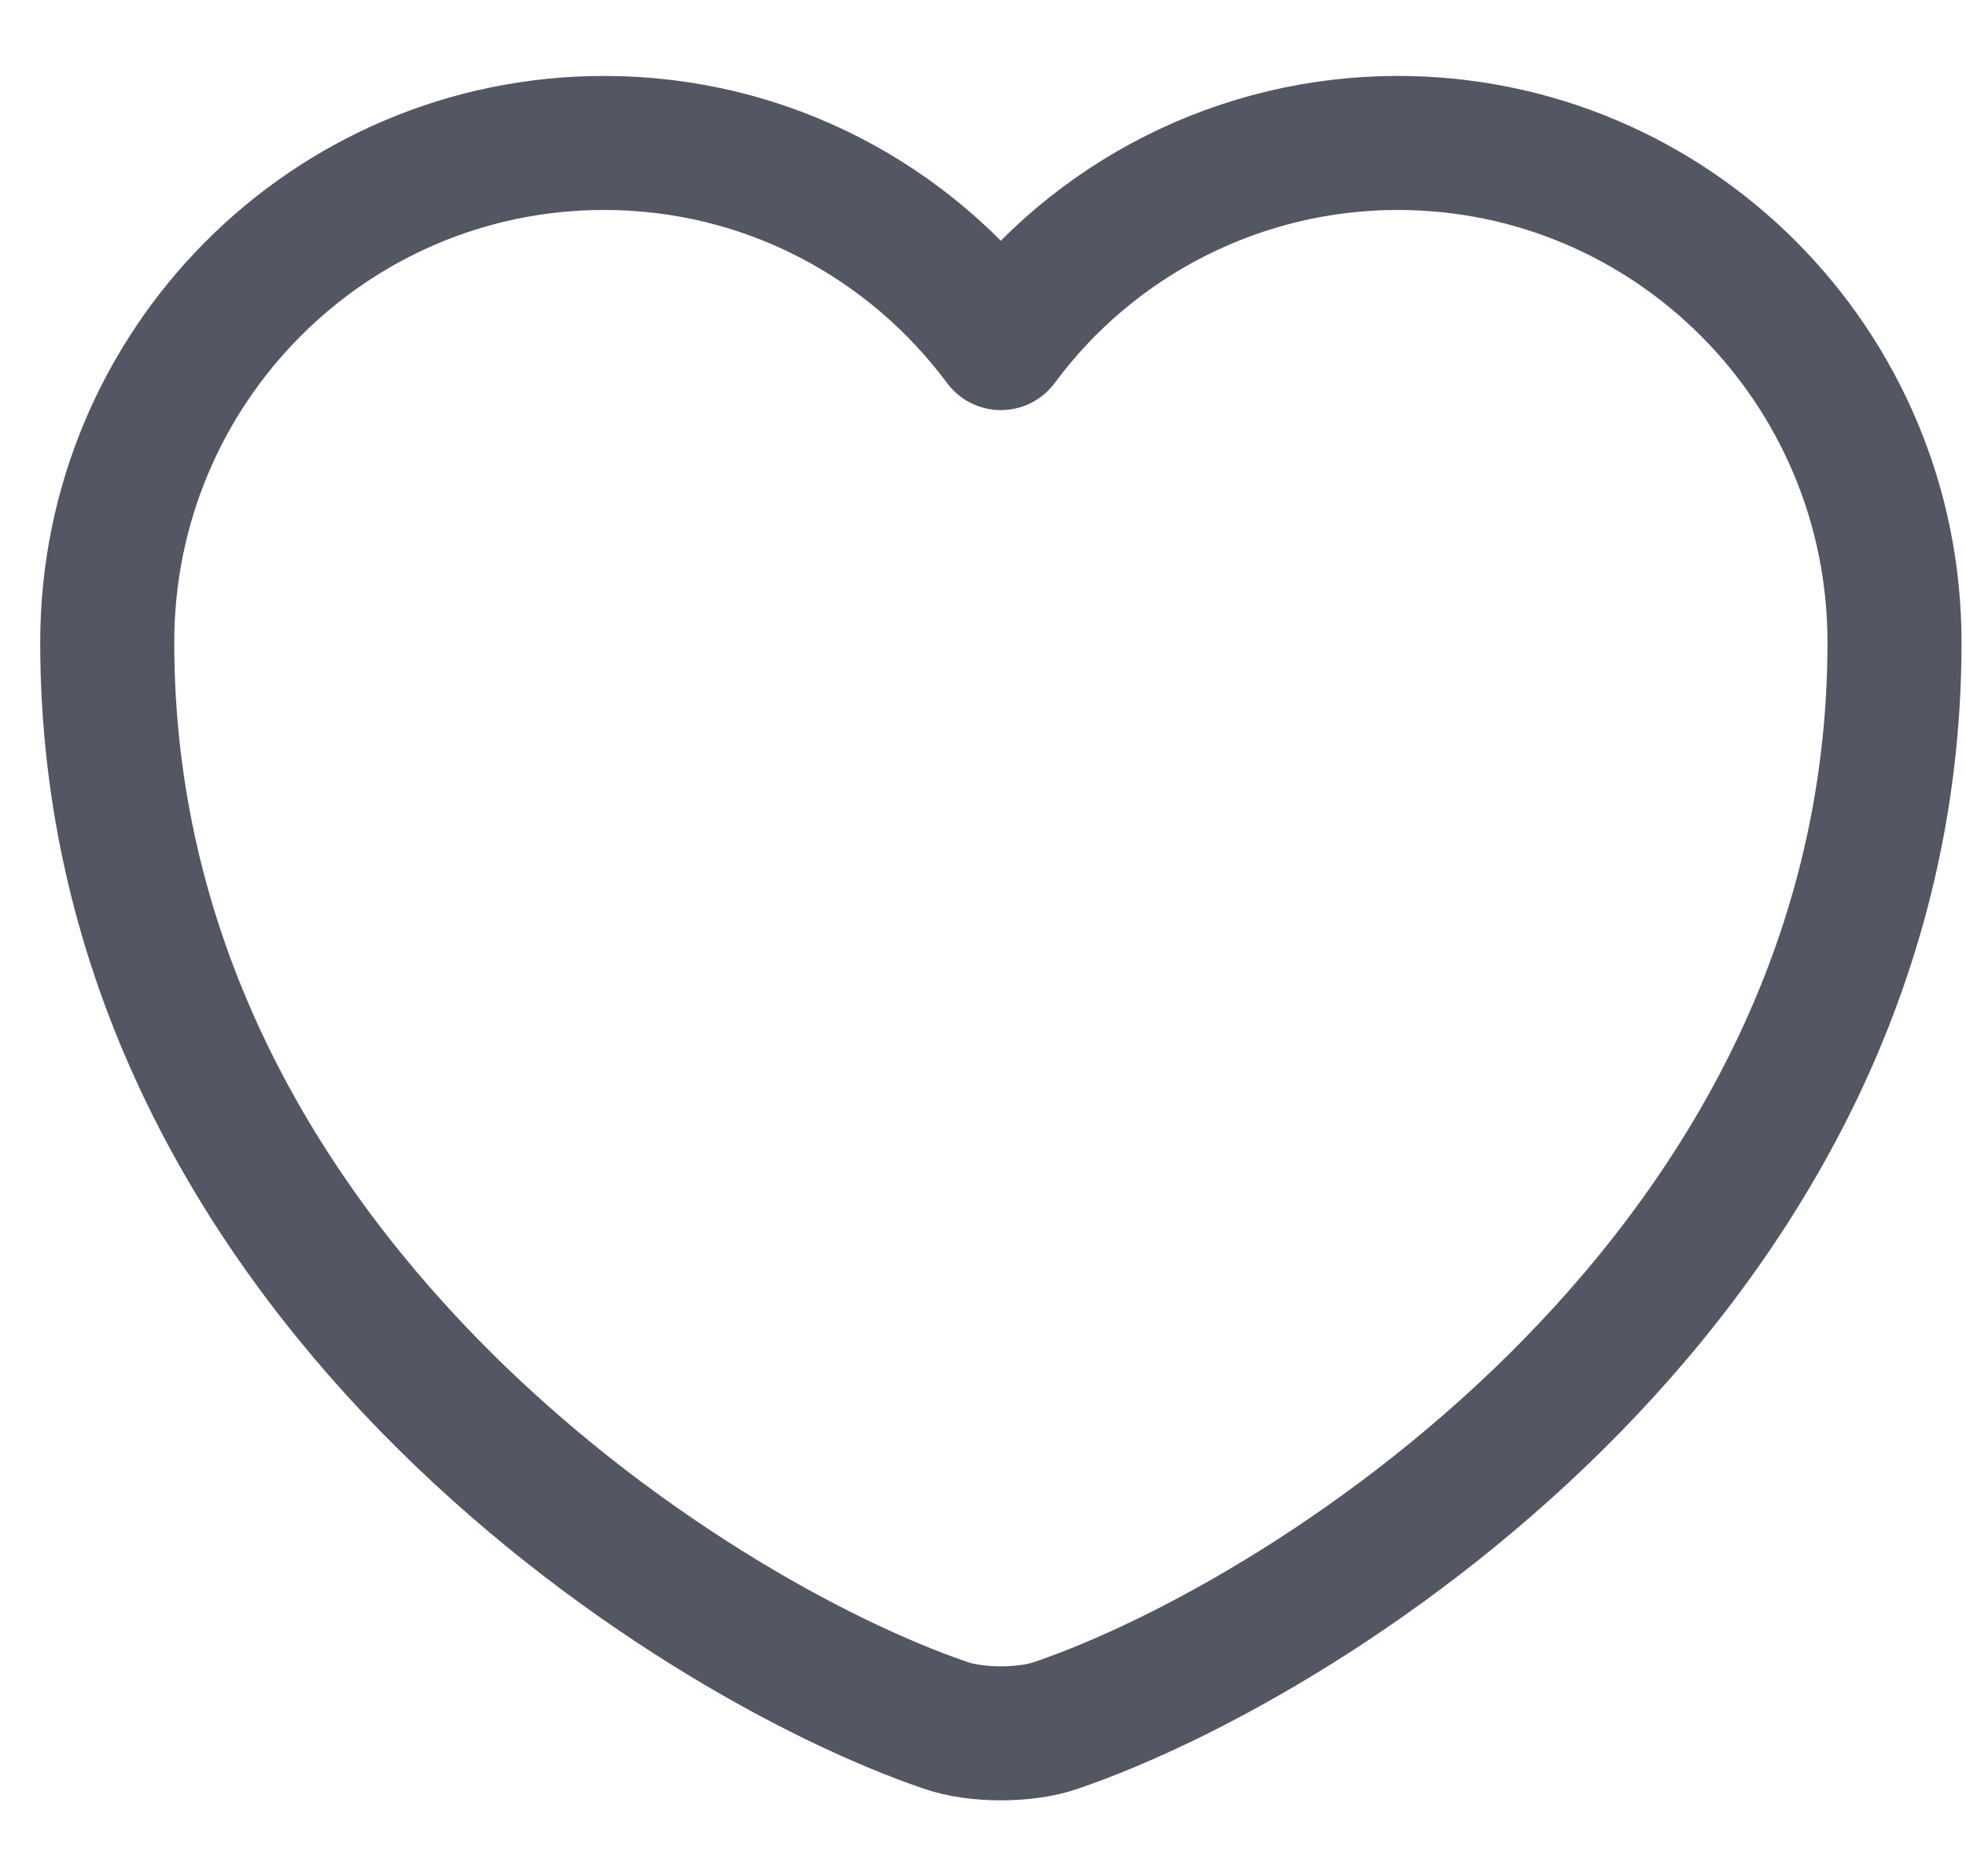 <svg width="22" height="21" viewBox="0 0 22 21" fill="none" xmlns="http://www.w3.org/2000/svg">
<path d="M11.82 19.31C11.48 19.43 10.92 19.43 10.58 19.31C7.68 18.32 1.2 14.19 1.2 7.19C1.2 4.1 3.69 1.6 6.76 1.6C8.58 1.6 10.19 2.48 11.2 3.84C11.714 3.145 12.383 2.581 13.154 2.192C13.925 1.803 14.776 1.6 15.64 1.6C18.71 1.6 21.2 4.1 21.2 7.19C21.2 14.19 14.72 18.32 11.82 19.31Z" stroke="#535763" stroke-width="1.5" stroke-linecap="round" stroke-linejoin="round"/>
</svg>

